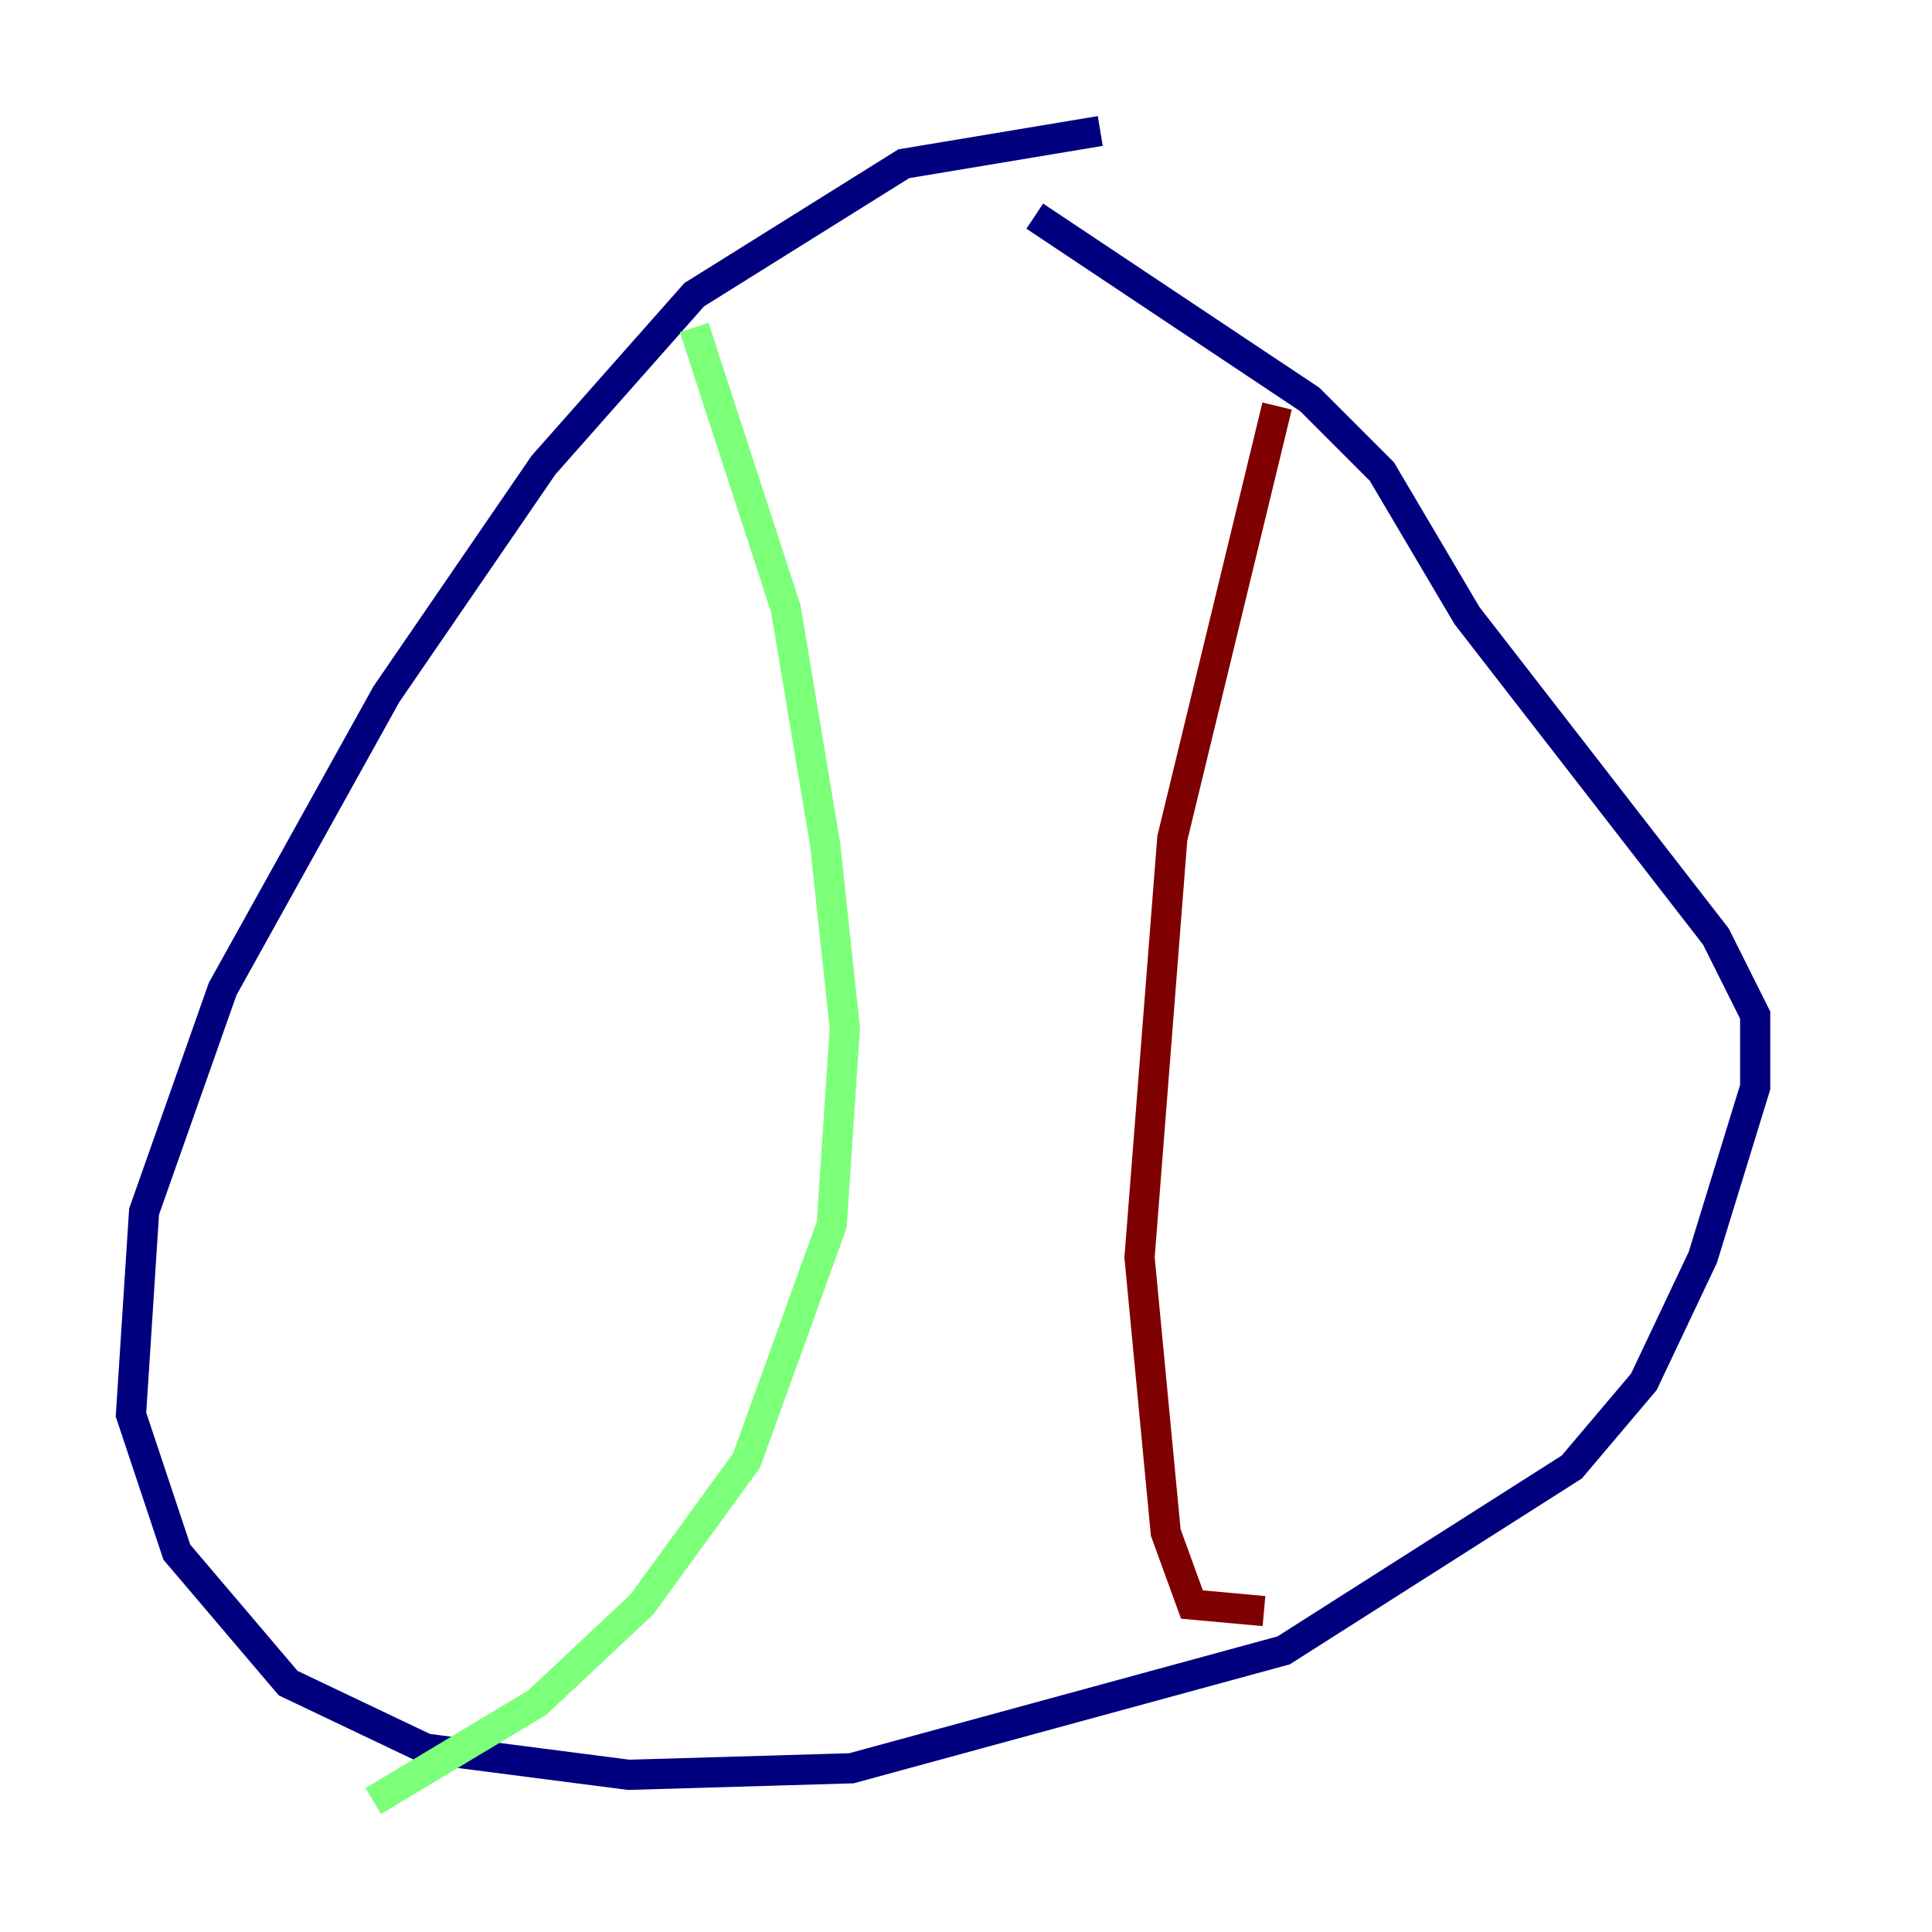 <?xml version="1.0" encoding="utf-8" ?>
<svg baseProfile="tiny" height="128" version="1.2" viewBox="0,0,128,128" width="128" xmlns="http://www.w3.org/2000/svg" xmlns:ev="http://www.w3.org/2001/xml-events" xmlns:xlink="http://www.w3.org/1999/xlink"><defs /><polyline fill="none" points="72.895,8.678 59.878,10.848 45.993,19.525 36.014,30.807 25.6,45.993 14.752,65.519 9.546,80.271 8.678,93.722 11.715,102.834 19.091,111.512 28.203,115.851 41.654,117.586 56.407,117.153 85.044,109.342 104.136,97.193 108.909,91.552 112.814,83.308 116.285,72.027 116.285,67.254 113.681,62.047 97.193,40.786 91.552,31.241 86.78,26.468 68.556,14.319" stroke="#00007f" stroke-width="2" /><polyline fill="none" points="45.993,21.695 52.068,40.352 54.671,55.973 55.973,68.122 55.105,81.139 49.464,96.759 42.522,106.305 35.58,112.814 24.732,119.322" stroke="#7cff79" stroke-width="2" /><polyline fill="none" points="84.61,26.902 77.668,55.539 75.498,83.308 77.234,101.532 78.969,106.305 83.742,106.739" stroke="#7f0000" stroke-width="2" /></svg>